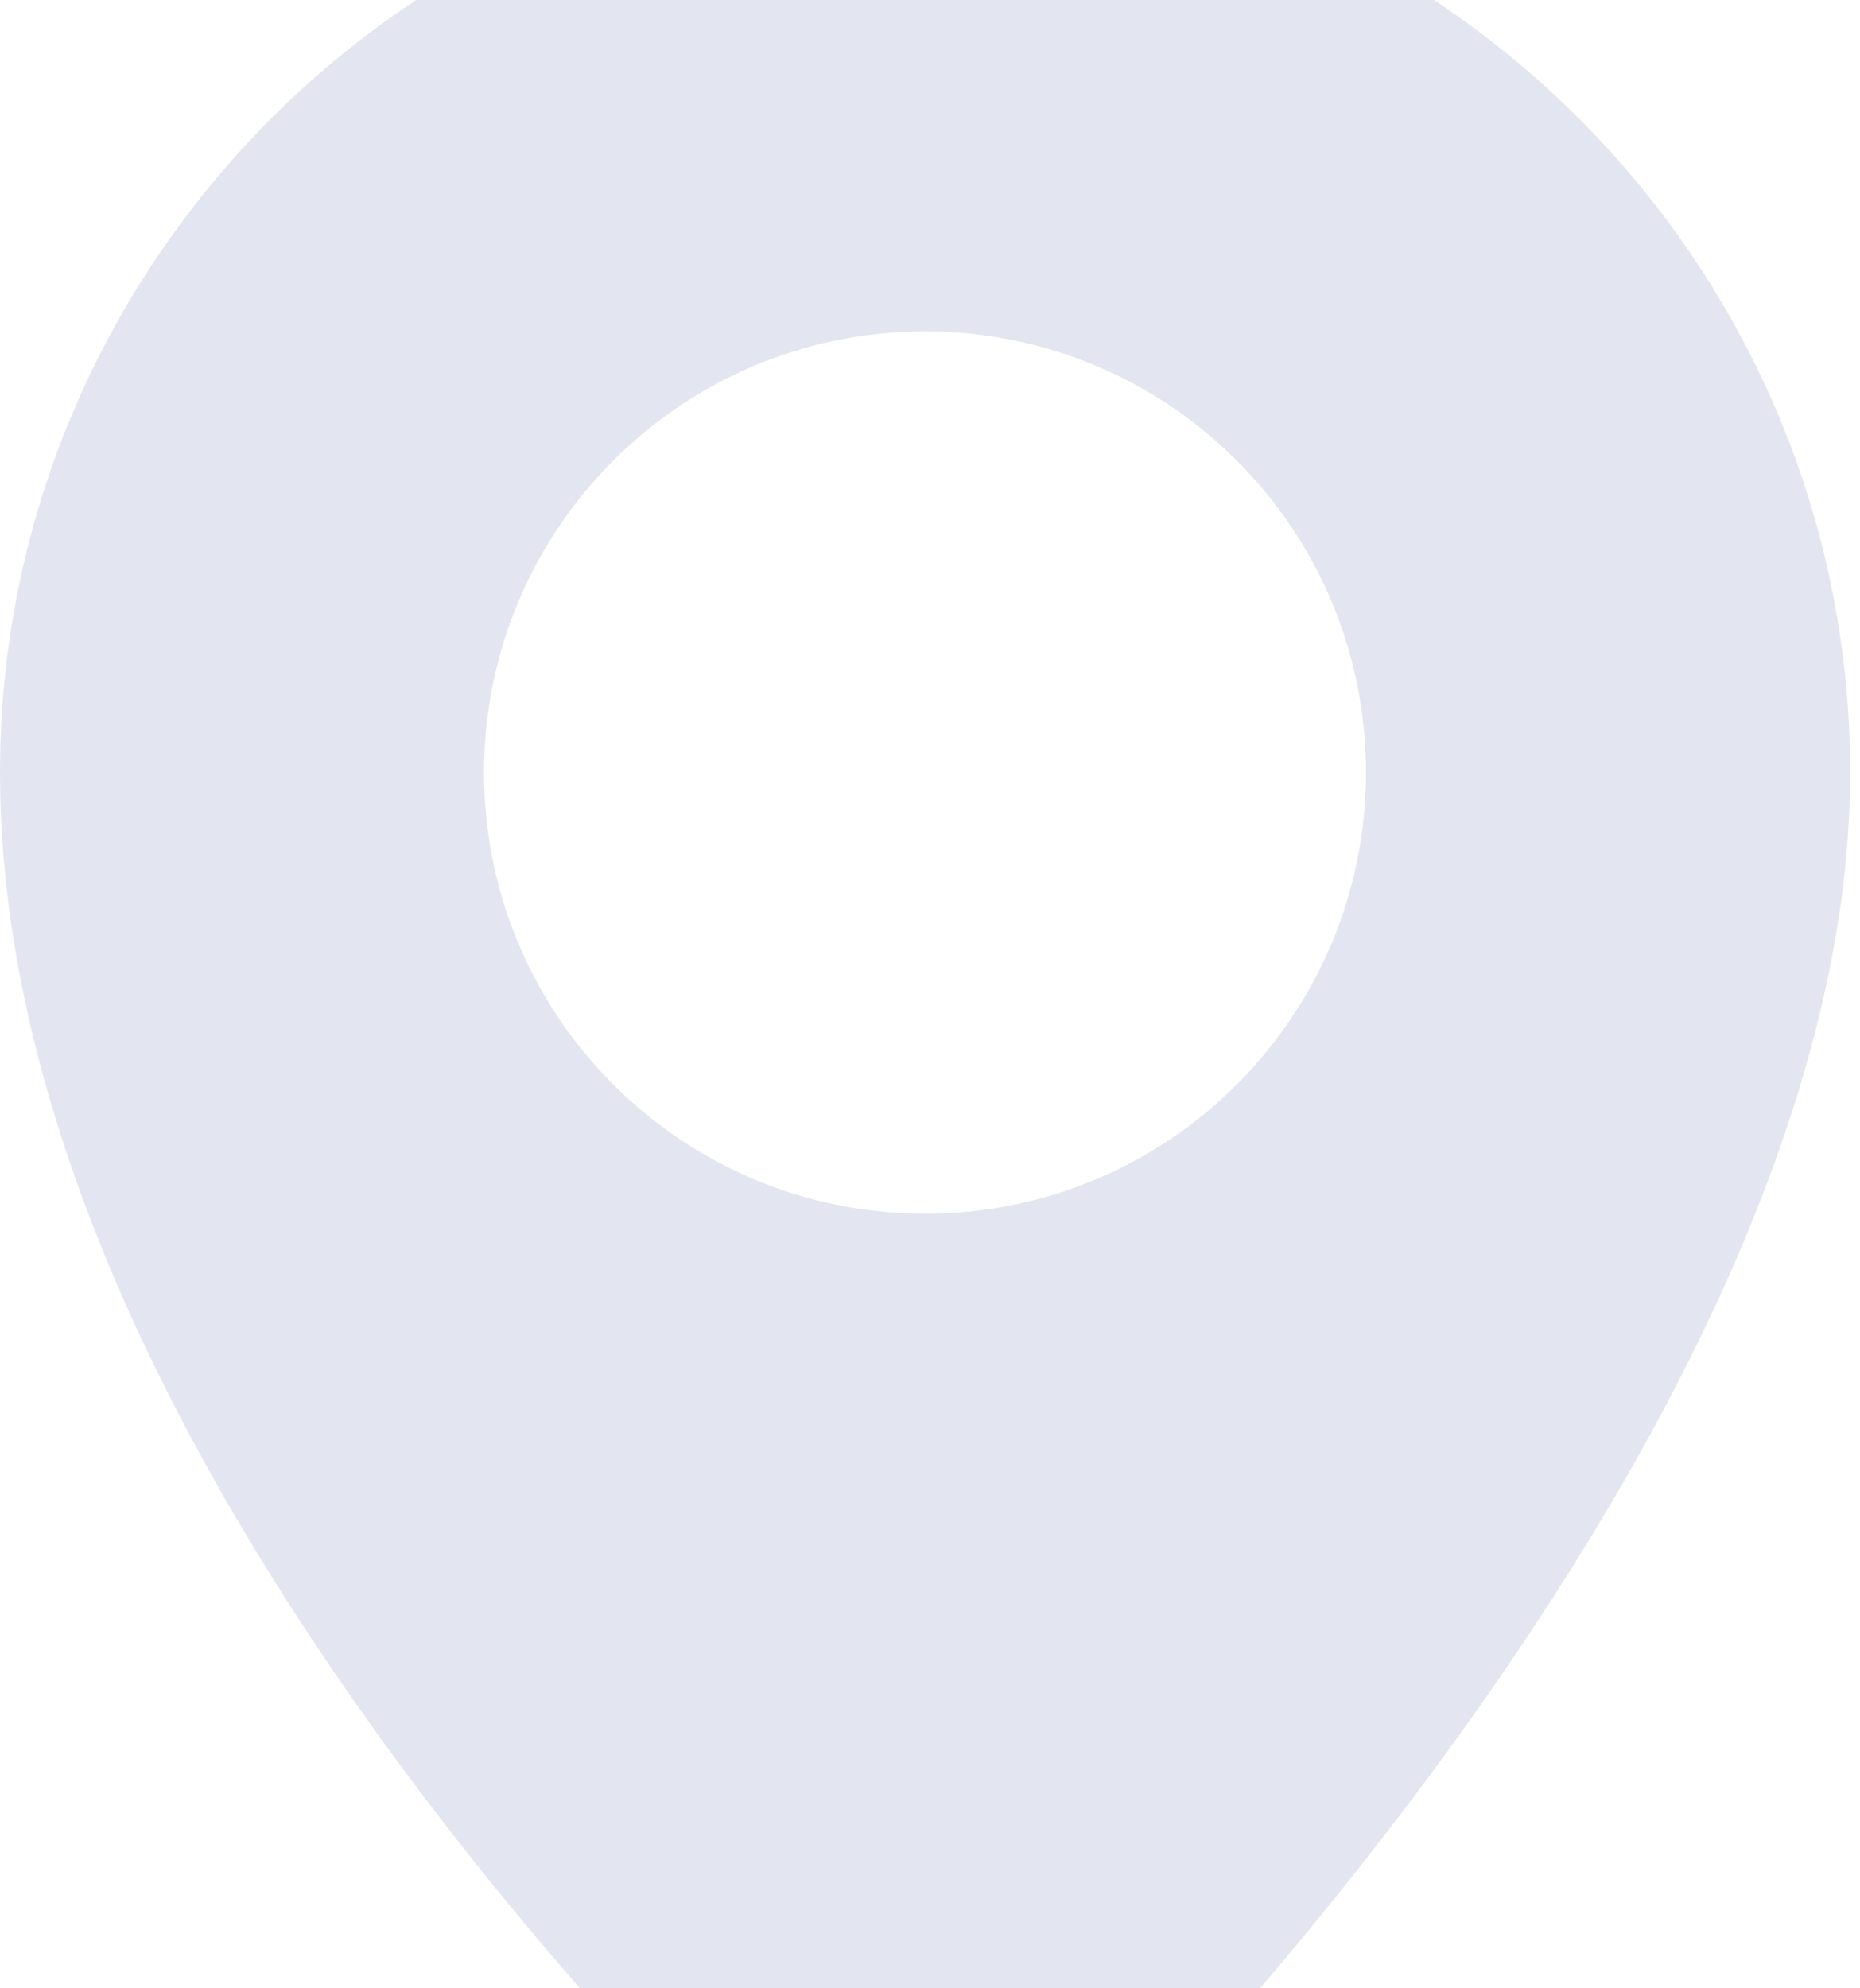<svg width="146" height="156" viewBox="0 0 146 156" fill="none" xmlns="http://www.w3.org/2000/svg">
<path d="M72.613 -12C32.573 -12 0 20.573 0 60.608C0 118.251 64.822 176.158 67.583 178.6C69.026 179.866 70.82 180.5 72.613 180.5C74.477 180.5 76.341 179.816 77.795 178.453C80.546 175.88 145.226 114.786 145.226 60.613C145.226 20.578 112.643 -12 72.613 -12ZM72.613 95.232C53.49 95.232 37.993 79.726 37.993 60.618C37.993 41.51 53.49 26.003 72.613 26.003C91.726 26.003 107.222 41.505 107.222 60.618C107.222 79.731 91.726 95.232 72.613 95.232Z" fill="#E3E6F0"/>
</svg>
